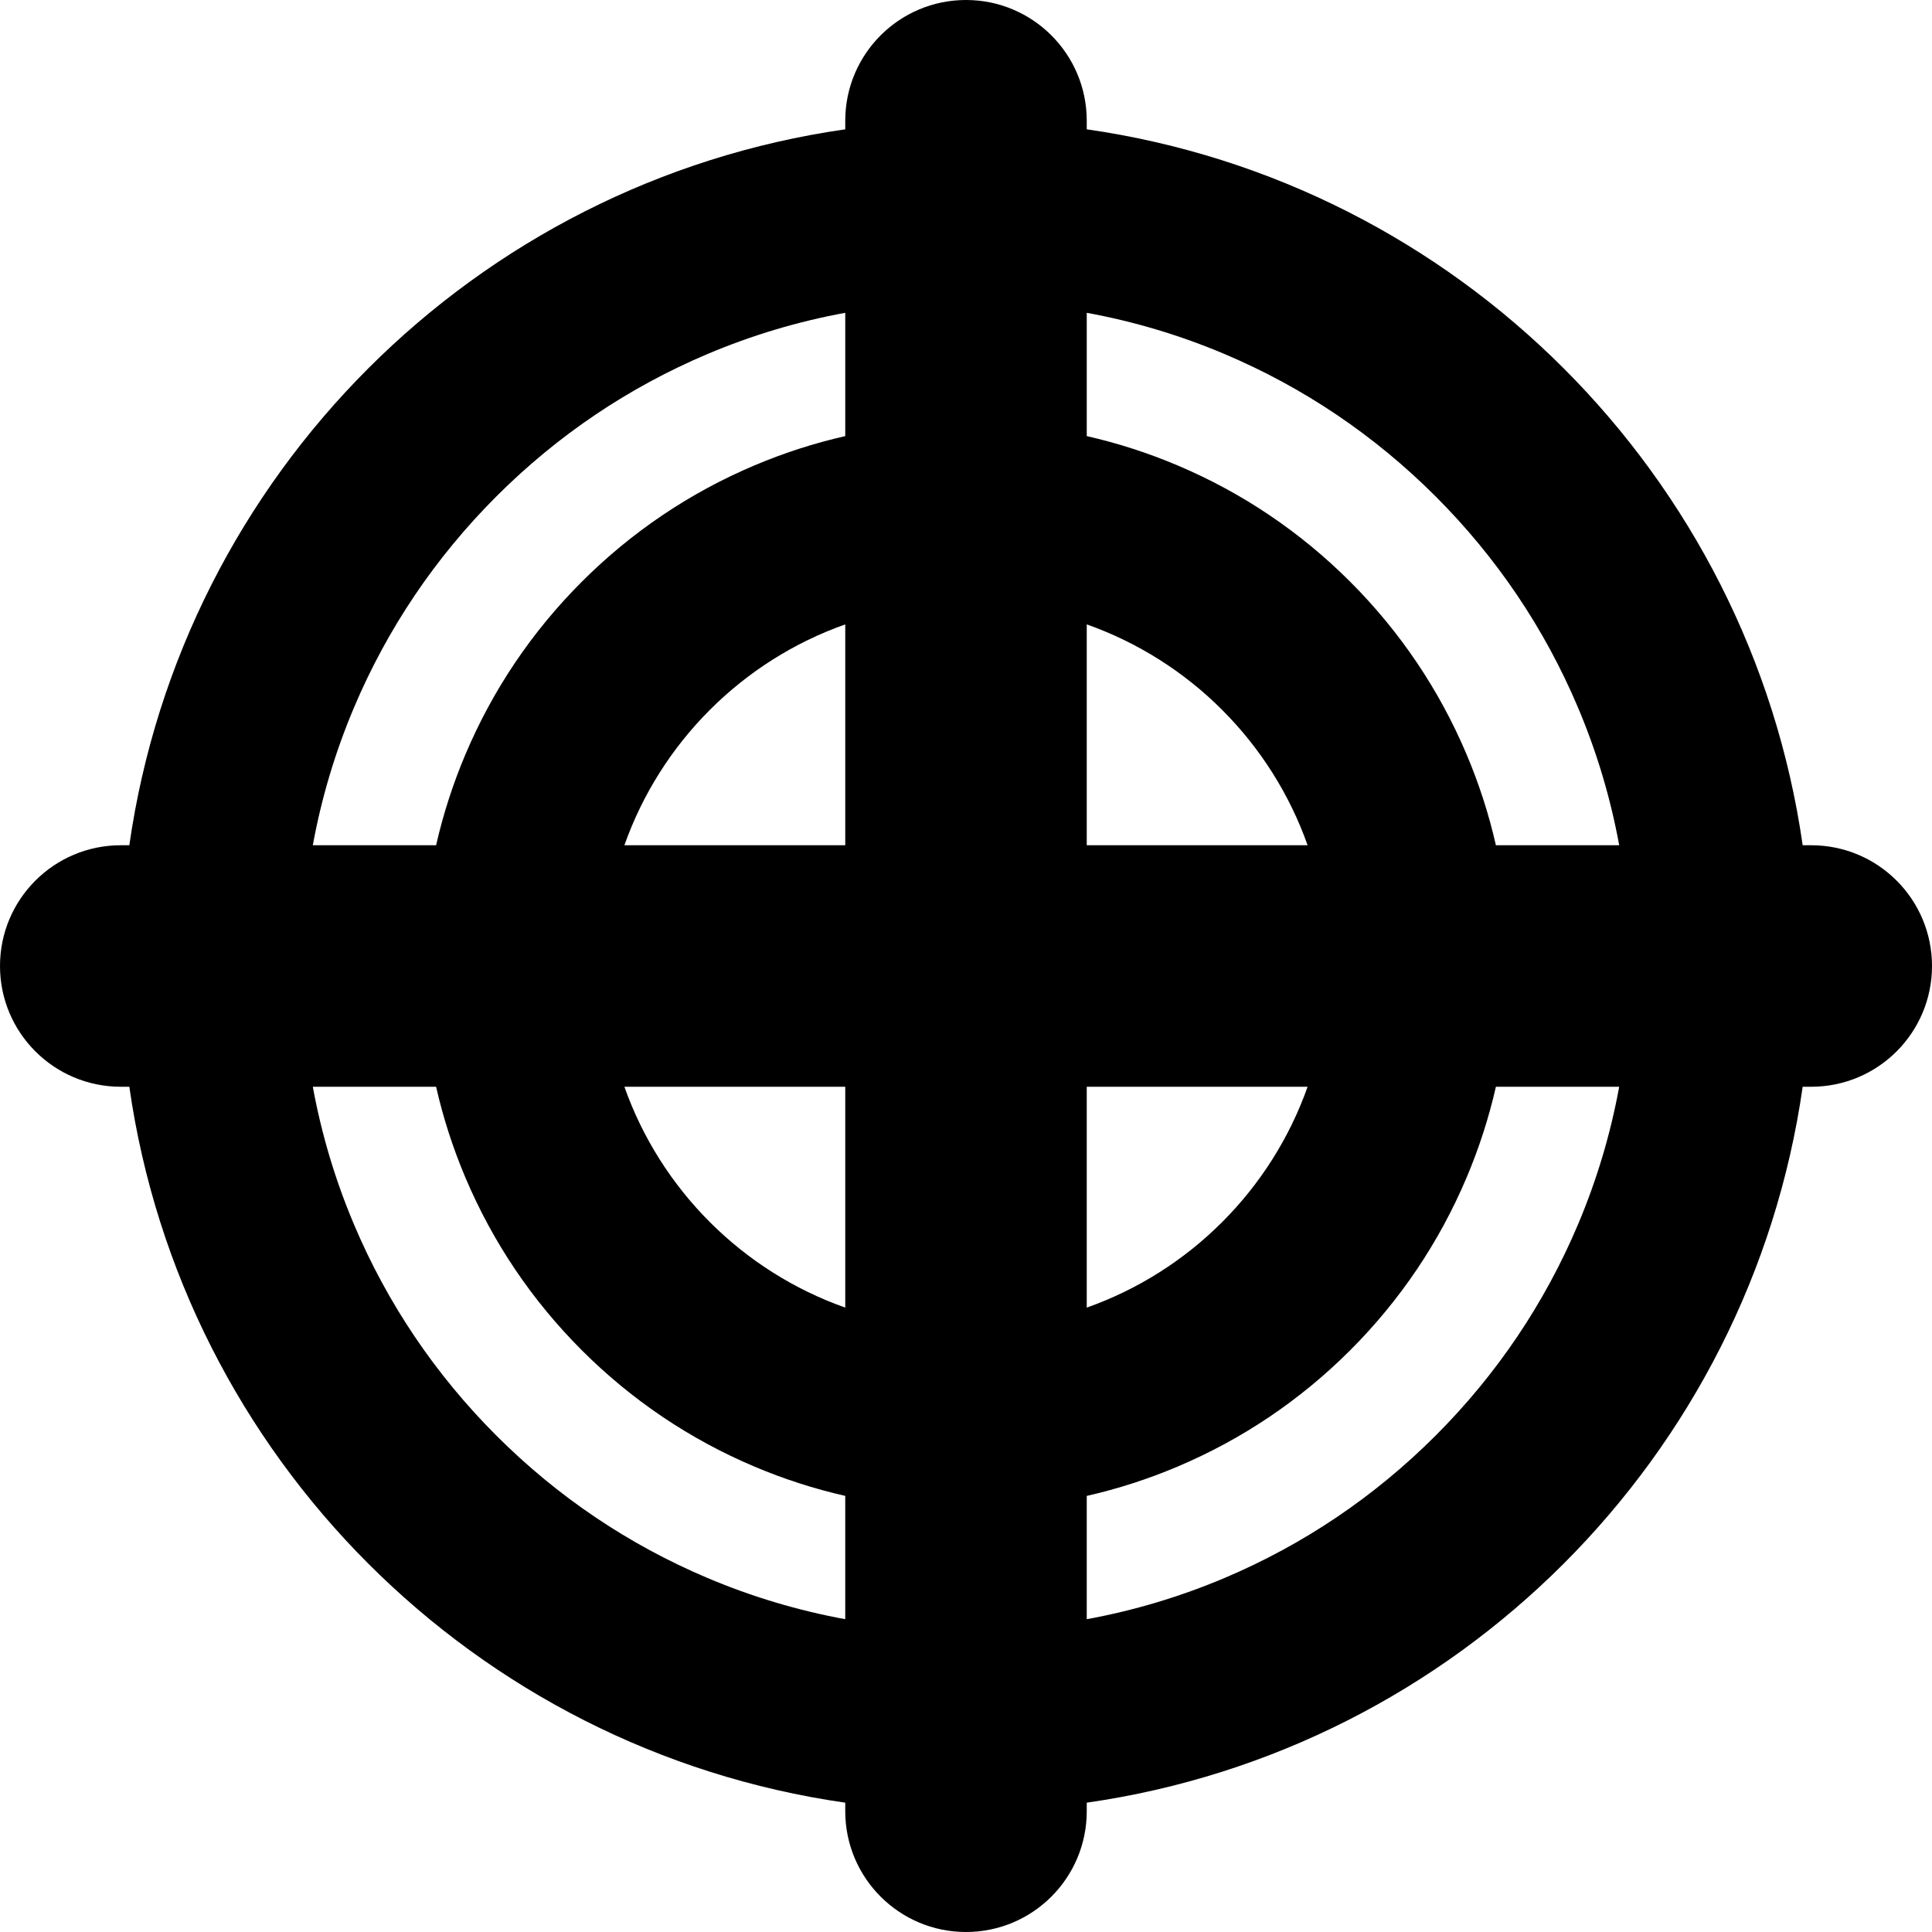 <svg xmlns="http://www.w3.org/2000/svg" xmlns:xlink="http://www.w3.org/1999/xlink" width="512" height="512" version="1.1" viewBox="0 0 512 512"><path d="M480 224h-2.272c-14.033-98.102-91.627-175.696-189.728-189.728v-2.272c0-17.673-14.327-32-32-32v0c-17.673 0-32 14.327-32 32v2.272c-98.102 14.033-175.696 91.627-189.728 189.728h-2.272c-17.673 0-32 14.327-32 32v0c0 17.673 14.327 32 32 32h2.272c14.033 98.101 91.627 175.696 189.728 189.728v2.272c0 17.673 14.327 32 32 32v0c17.673 0 32-14.327 32-32v-2.272c98.101-14.033 175.696-91.627 189.728-189.728h2.272c17.673 0 32-14.327 32-32v0c0-17.673-14.327-32-32-32zM324.493 93.811c20.952 8.862 39.779 21.559 55.958 37.738s28.876 35.006 37.738 55.958c4.986 11.79 8.625 23.99 10.916 36.493h-32.673c-1.865-8.201-4.455-16.238-7.767-24.066-7.255-17.153-17.632-32.548-30.841-45.757s-28.604-23.585-45.757-30.84c-7.827-3.311-15.865-5.901-24.066-7.766v-32.674c12.502 2.29 24.702 5.928 36.493 10.915zM224 224h-58.53c9.642-27.275 31.255-48.888 58.53-58.53v58.53zM224 288v58.53c-27.274-9.642-48.888-31.255-58.53-58.53h58.53zM288 288h58.53c-9.642 27.274-31.255 48.889-58.53 58.53v-58.53zM288 224v-58.53c27.274 9.642 48.889 31.255 58.53 58.53h-58.53zM93.811 187.507c8.862-20.952 21.559-39.779 37.738-55.958s35.006-28.876 55.958-37.738c11.79-4.987 23.99-8.624 36.493-10.915v32.674c-8.201 1.865-16.238 4.456-24.066 7.766-17.153 7.255-32.548 17.632-45.757 30.841s-23.585 28.604-30.84 45.757c-3.311 7.827-5.901 15.865-7.766 24.066h-32.674c2.29-12.502 5.928-24.702 10.915-36.493zM187.507 418.189c-20.952-8.862-39.779-21.559-55.958-37.738s-28.876-35.006-37.738-55.958c-4.987-11.79-8.624-23.99-10.915-36.493h32.674c1.865 8.201 4.456 16.238 7.766 24.066 7.255 17.153 17.632 32.548 30.841 45.757s28.604 23.586 45.757 30.841c7.827 3.311 15.865 5.901 24.066 7.767v32.673c-12.502-2.291-24.702-5.928-36.493-10.916zM418.189 324.493c-8.862 20.952-21.559 39.779-37.738 55.958s-35.006 28.876-55.958 37.738c-11.79 4.986-23.99 8.625-36.493 10.916v-32.673c8.201-1.865 16.238-4.455 24.066-7.767 17.153-7.255 32.548-17.632 45.757-30.841s23.586-28.604 30.841-45.757c3.311-7.827 5.901-15.865 7.767-24.066h32.673c-2.291 12.502-5.928 24.702-10.916 36.493z" class="lexicon-icon-outline"/></svg>